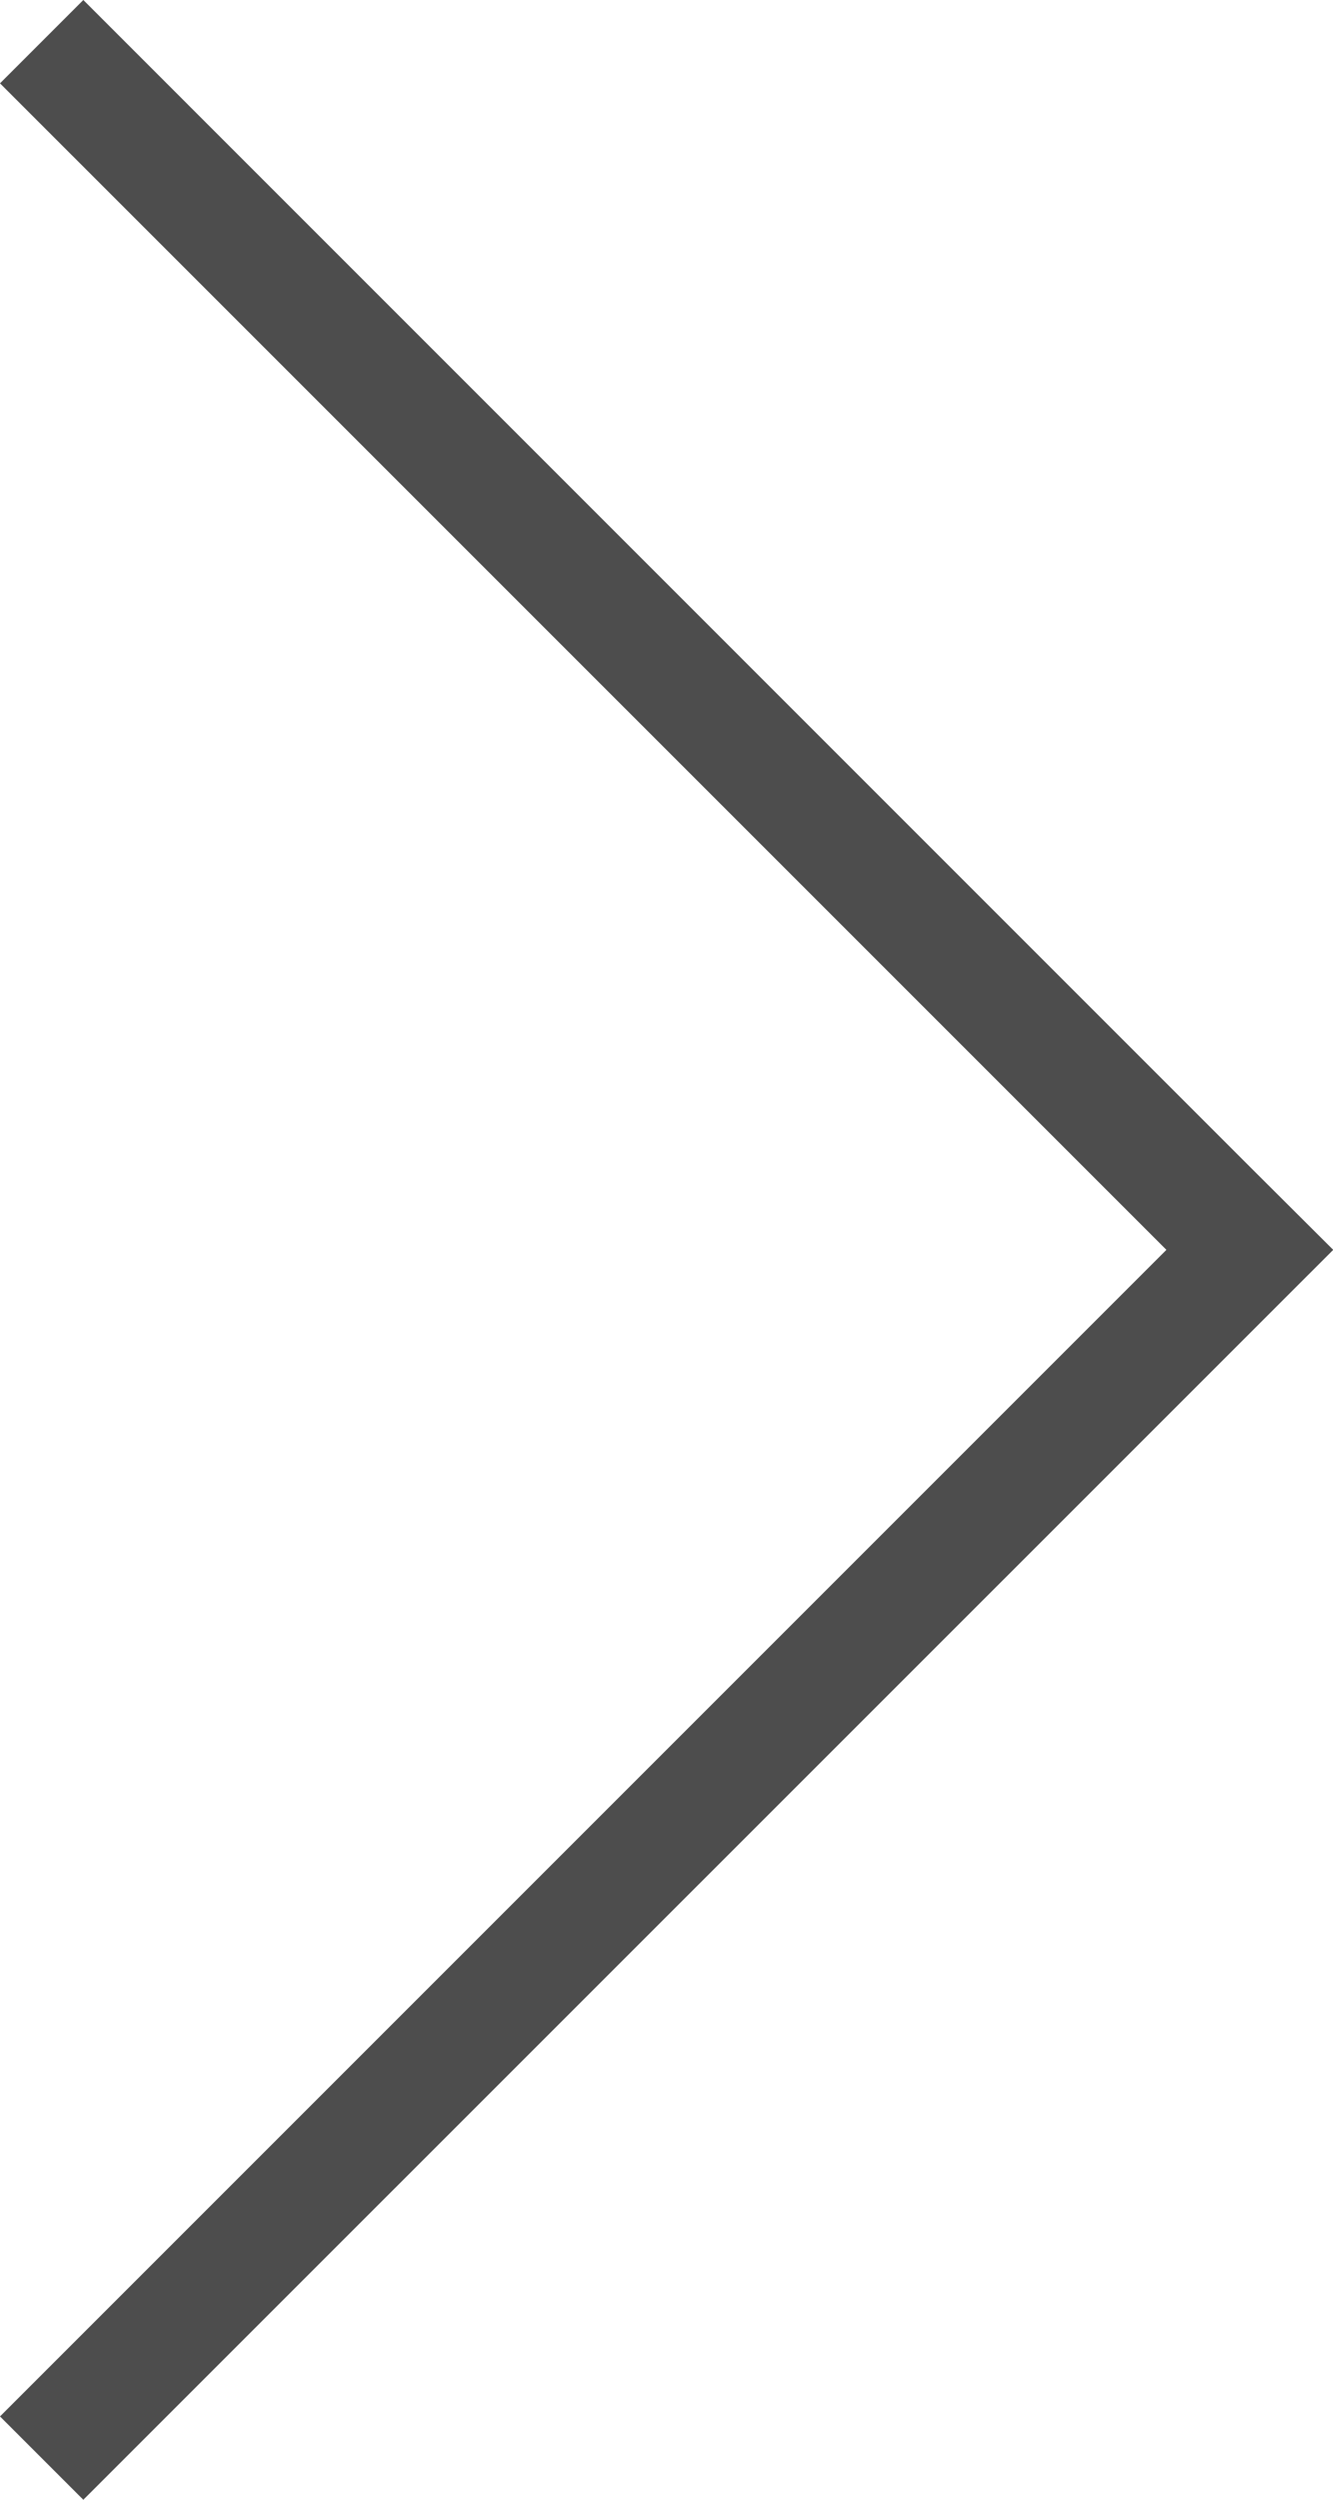 <svg xmlns="http://www.w3.org/2000/svg" width="17.997" height="33.745" viewBox="0 0 17.997 33.745"><defs><style>.a{fill:#4d4d4d;}</style></defs><g transform="translate(0)"><path class="a" d="M16.872,15.748h0L1.125,0,0,1.125,15.748,16.872,0,32.62l1.125,1.125L18,16.872Z"/></g></svg>